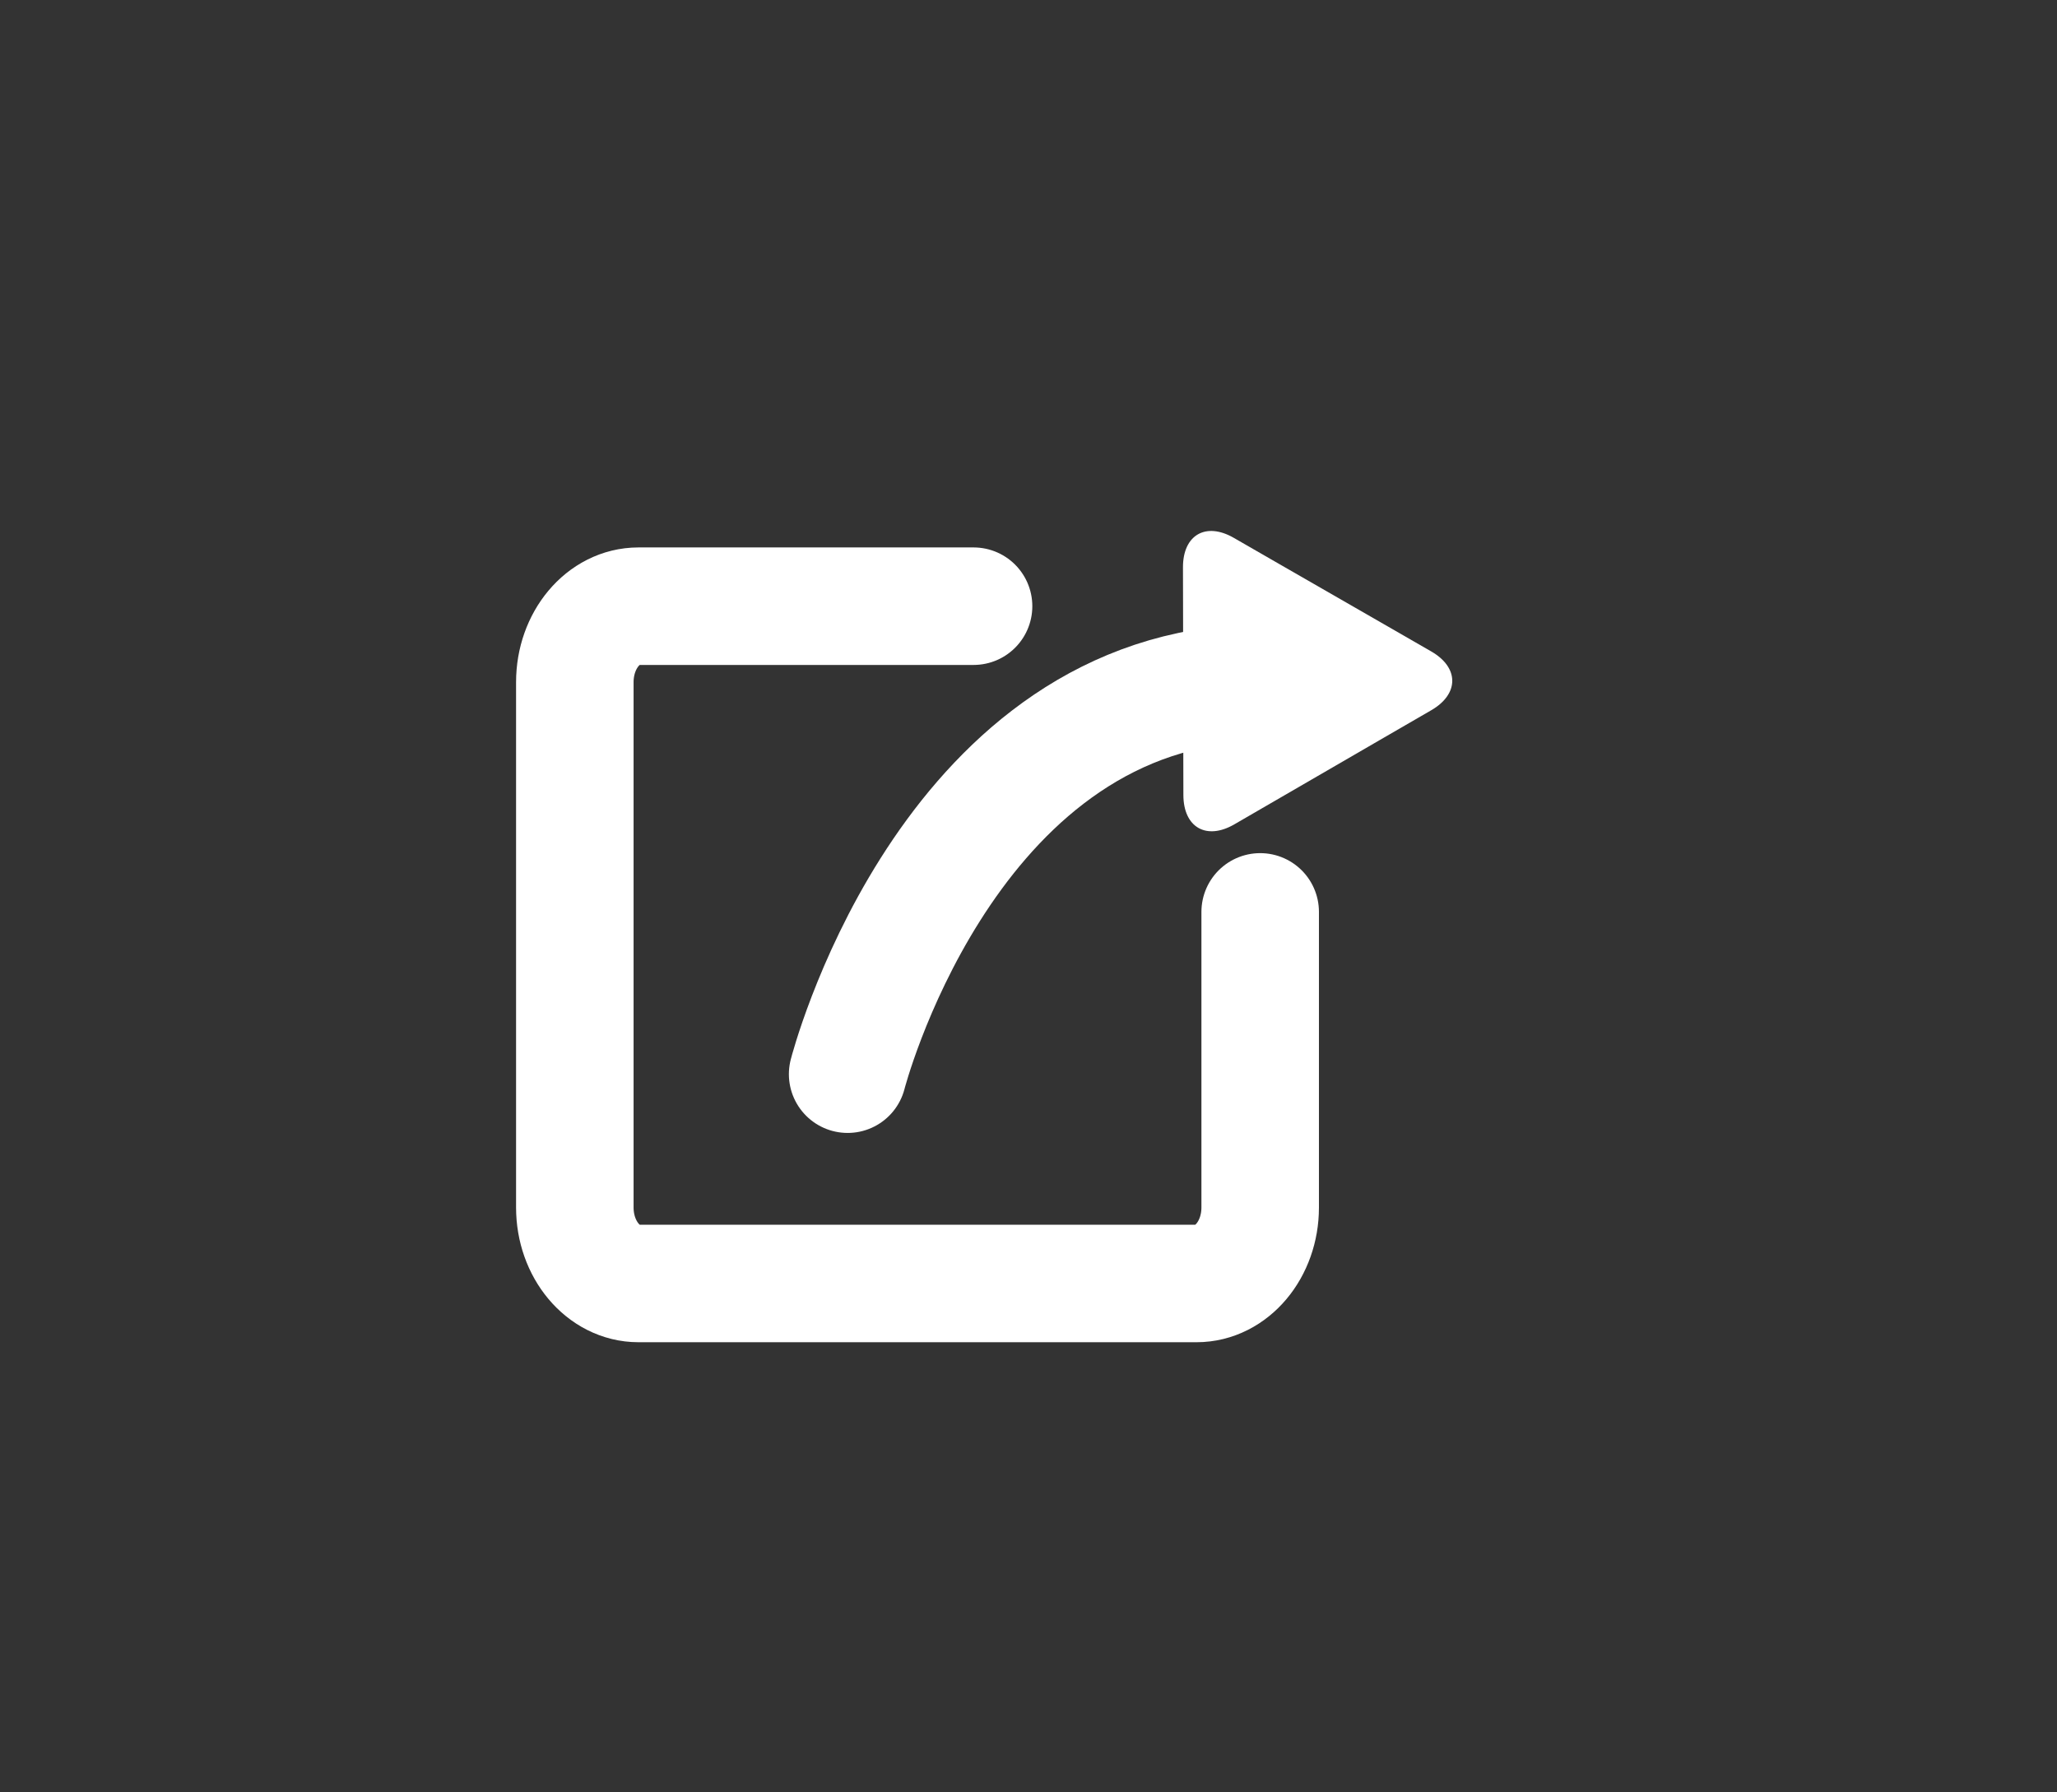 <?xml version="1.0" encoding="utf-8"?>
<!-- Generator: Adobe Illustrator 17.0.2, SVG Export Plug-In . SVG Version: 6.00 Build 0)  -->
<!DOCTYPE svg PUBLIC "-//W3C//DTD SVG 1.1//EN" "http://www.w3.org/Graphics/SVG/1.1/DTD/svg11.dtd">
<svg version="1.1" xmlns="http://www.w3.org/2000/svg" xmlns:xlink="http://www.w3.org/1999/xlink" x="0px" y="0px"
	 width="35.008px" height="30.5px" viewBox="0 0 35.008 30.5" enable-background="new 0 0 35.008 30.5" xml:space="preserve">
<rect x="0" y="0" width="35.008" height="30.5" fill="#333333" stroke="none"/>
<g id="bg">
</g>
<g id="score_x2F_timeline">
</g>
<g id="camera">
</g>
<g id="menu">
	<g>
		<path fill="none" stroke="#FFFFFF" stroke-width="2" stroke-linecap="round" stroke-miterlimit="10" d="M16.569,10.317h-5.703
			c-0.598,0-1.083,0.579-1.083,1.293v8.941c0,0.714,0.485,1.293,1.083,1.293h9.498c0.598,0,1.083-0.579,1.083-1.293V15.52"/>
		<g>
			<path fill="none" stroke="#FFFFFF" stroke-width="2" stroke-linecap="round" stroke-miterlimit="10" d="M14.426,18.282
				c0,0,1.583-6.167,6.501-6.632"/>
			<g>
				<path fill="#FFFFFF" d="M21.007,14.03c-0.476,0.276-0.866,0.051-0.867-0.499l-0.002-0.938c-0.001-0.55-0.002-1.45-0.003-2
					l-0.002-0.938c-0.001-0.55,0.388-0.776,0.865-0.501l0.813,0.468c0.477,0.274,1.257,0.723,1.734,0.997l0.813,0.468
					c0.477,0.274,0.477,0.724,0.002,1l-0.812,0.47c-0.476,0.276-1.255,0.727-1.73,1.003L21.007,14.03z"/>
			</g>
		</g>
	</g>
</g>
<g id="chat">
</g>
<g id="logo" display="none">
</g>
</svg>

